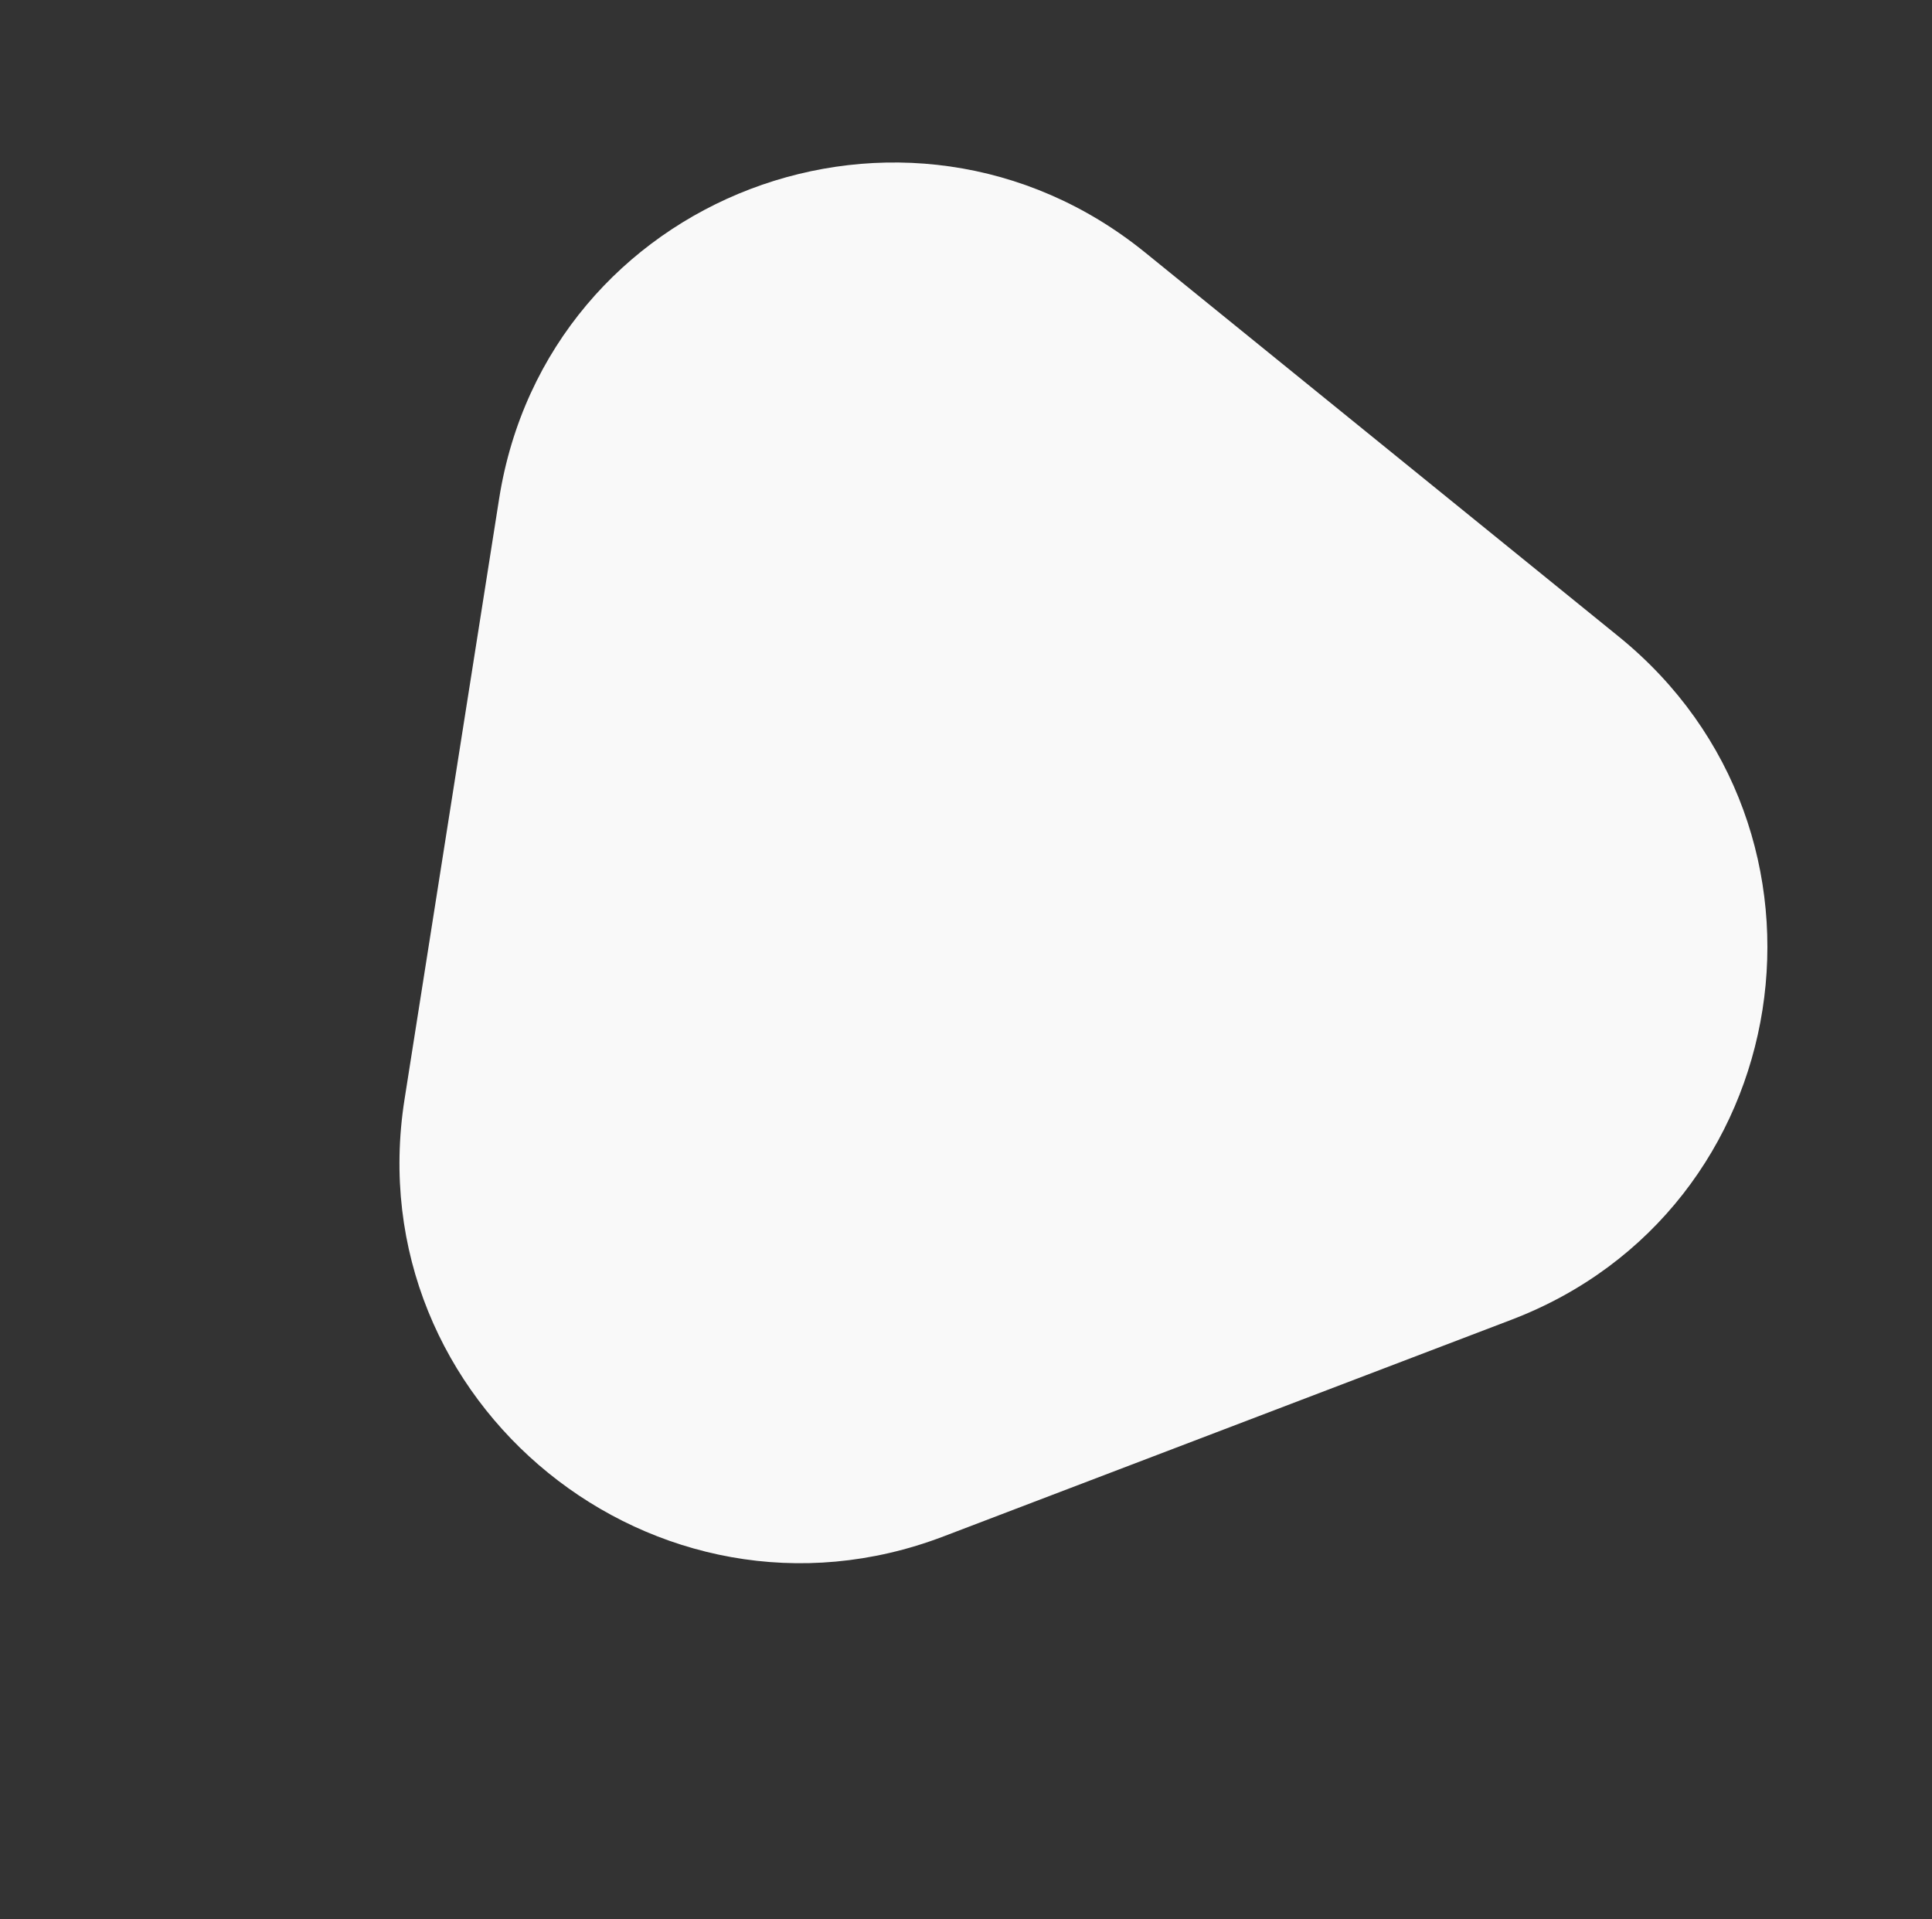 <svg width="899" height="893" viewBox="0 0 899 893" fill="none" xmlns="http://www.w3.org/2000/svg">
<rect x="0" y="0" width="899" height="893" fill="#333333" stroke="none"/>
<path d="M438.985 714.892C305.318 765.883 165.974 652.882 188.234 511.546L232.248 232.088C254.497 90.824 421.515 27.195 532.922 117.54L753.203 296.176C864.61 386.521 836.878 563.105 703.28 614.069L438.985 714.892Z" fill="#F9F9F9"/>
</svg>
